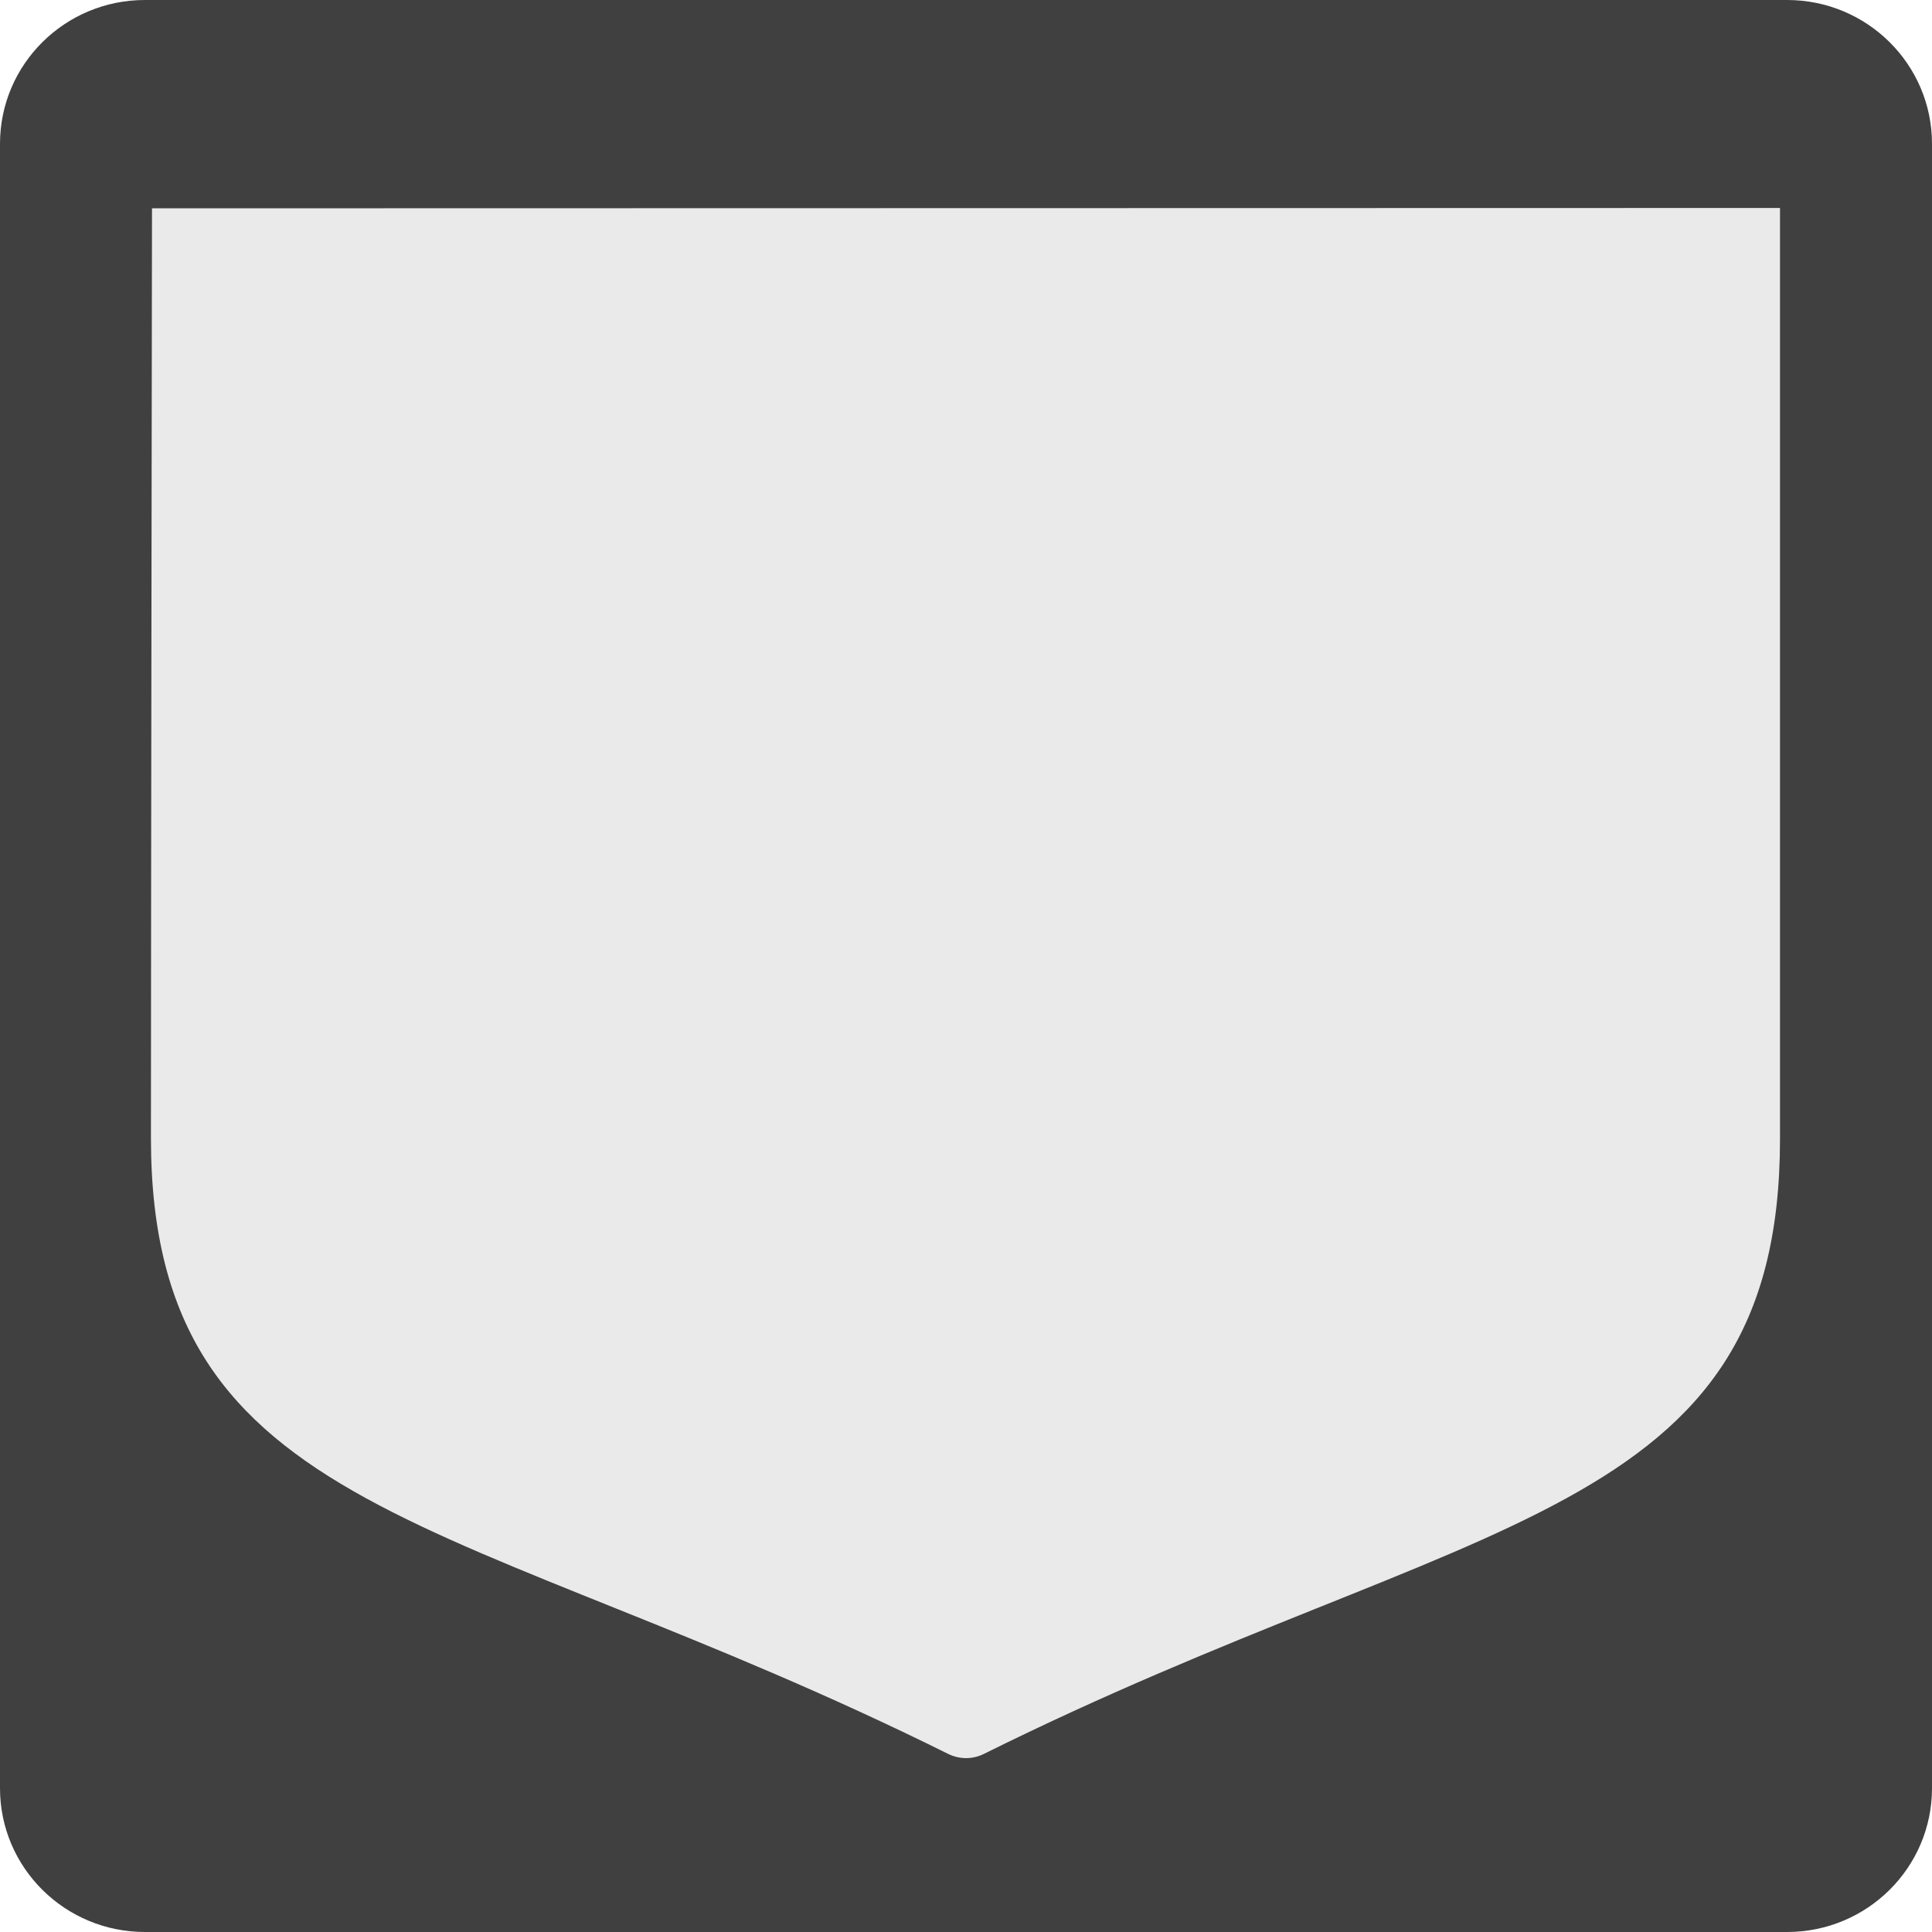 <?xml version="1.0" encoding="UTF-8"?>
<!DOCTYPE svg PUBLIC "-//W3C//DTD SVG 1.1//EN" "http://www.w3.org/Graphics/SVG/1.1/DTD/svg11.dtd">
<svg version="1.1" xmlns="http://www.w3.org/2000/svg" xmlns:xlink="http://www.w3.org/1999/xlink" x="0" y="0" width="40" height="40" viewBox="0, 0, 40, 40">
  <g id="zmap-road-pr-priurb" transform="translate(0, 0)">
    <path d="M3,0 L37,0 C38.657,0 40,1.333 40,2.977 L40,37.023 C40,38.667 38.657,40 37,40 L3,40 C1.343,40 0,38.667 0,37.023 L0,2.977 C0,1.333 1.343,0 3,0 z" fill="#404040"/>
    <path d="M36.853,4.306 L3.147,4.313 C3.147,4.313 3.125,19.243 3.125,23.562 C3.125,31.479 9.492,31.278 19.631,36.313 C19.748,36.37 19.875,36.4 20.001,36.4 C20.128,36.4 20.255,36.37 20.37,36.313 C30.51,31.278 36.853,31.5 36.853,23.584 L36.853,4.306 z" fill="#EAEAEA"/>
  </g>
</svg>
